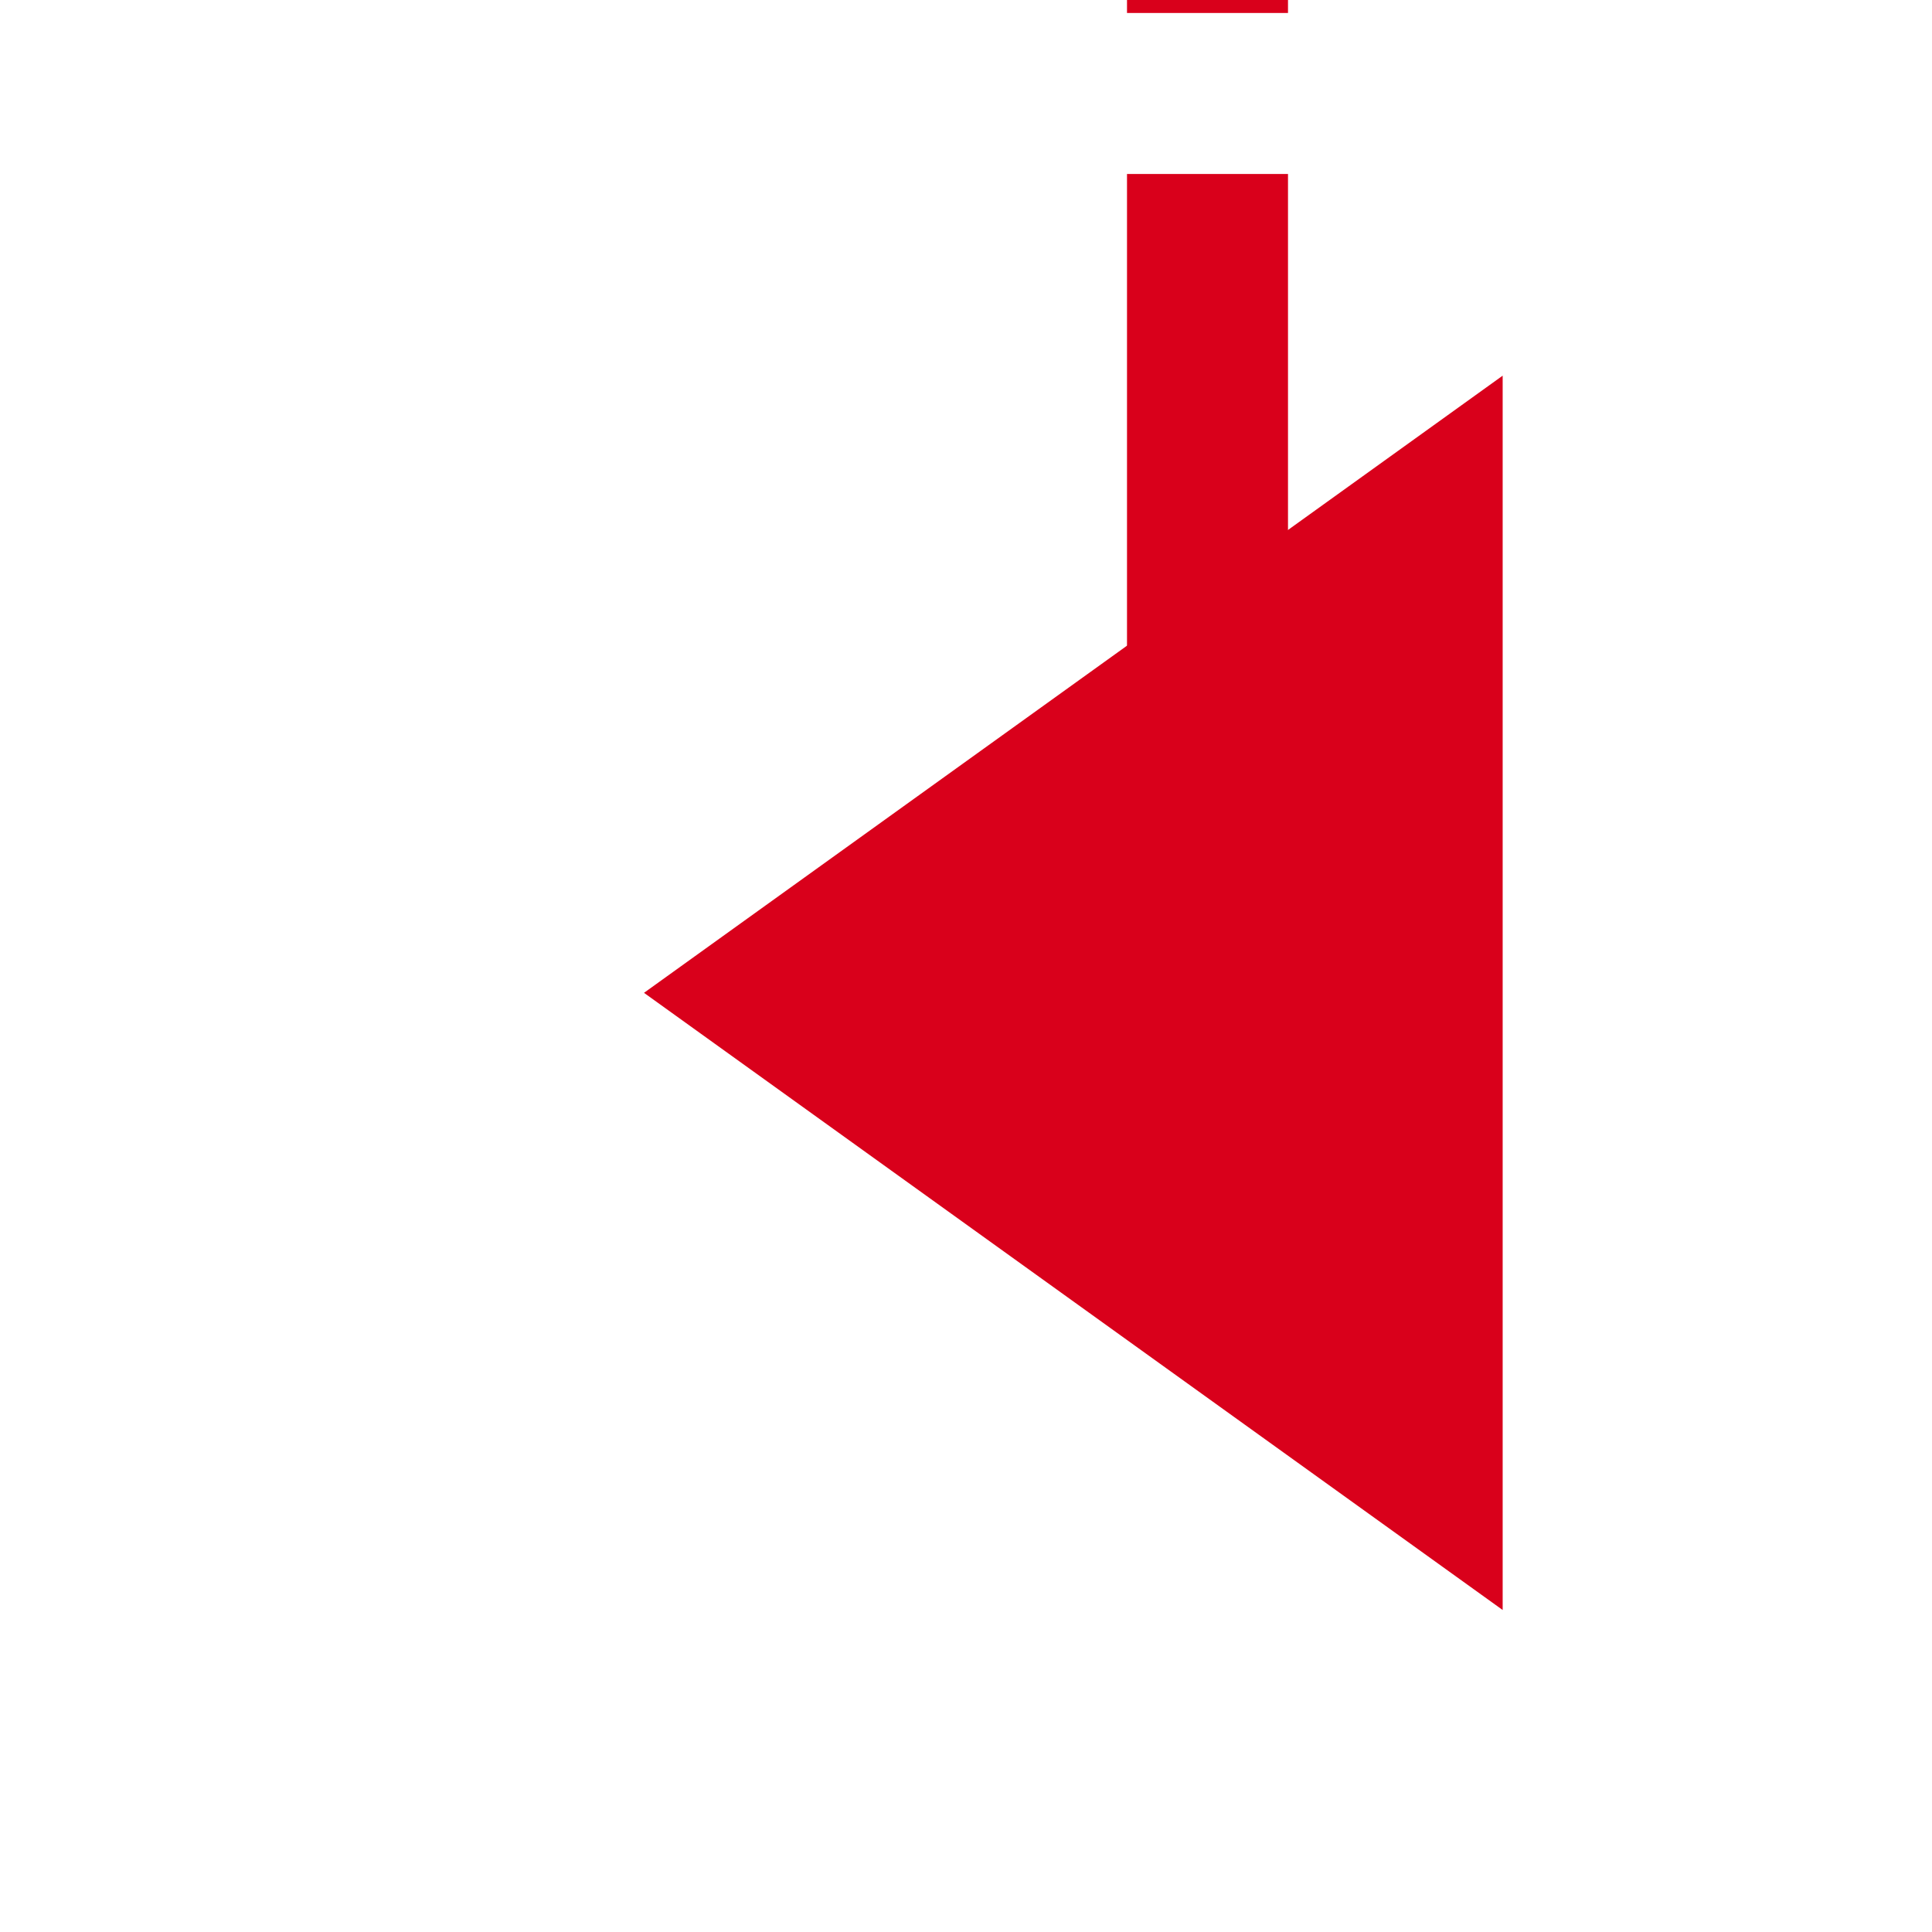 ﻿<?xml version="1.0" encoding="utf-8"?>
<svg version="1.1" xmlns:xlink="http://www.w3.org/1999/xlink" width="36px" height="36px" preserveAspectRatio="xMinYMid meet" viewBox="1911 2130  36 34" xmlns="http://www.w3.org/2000/svg">
  <path d="M 2289.5 1884  L 2289.5 2050  A 5 5 0 0 1 2284.5 2055.5 L 1938 2055.5  A 5 5 0 0 0 1933.5 2060.5 L 1933.5 2142  A 5 5 0 0 1 1928.5 2147.5 " stroke-width="3" stroke-dasharray="9,3" stroke="#d9001b" fill="none" />
  <path d="M 1939 2136  L 1923 2147.5  L 1939 2159  L 1939 2136  Z " fill-rule="nonzero" fill="#d9001b" stroke="none" />
</svg>